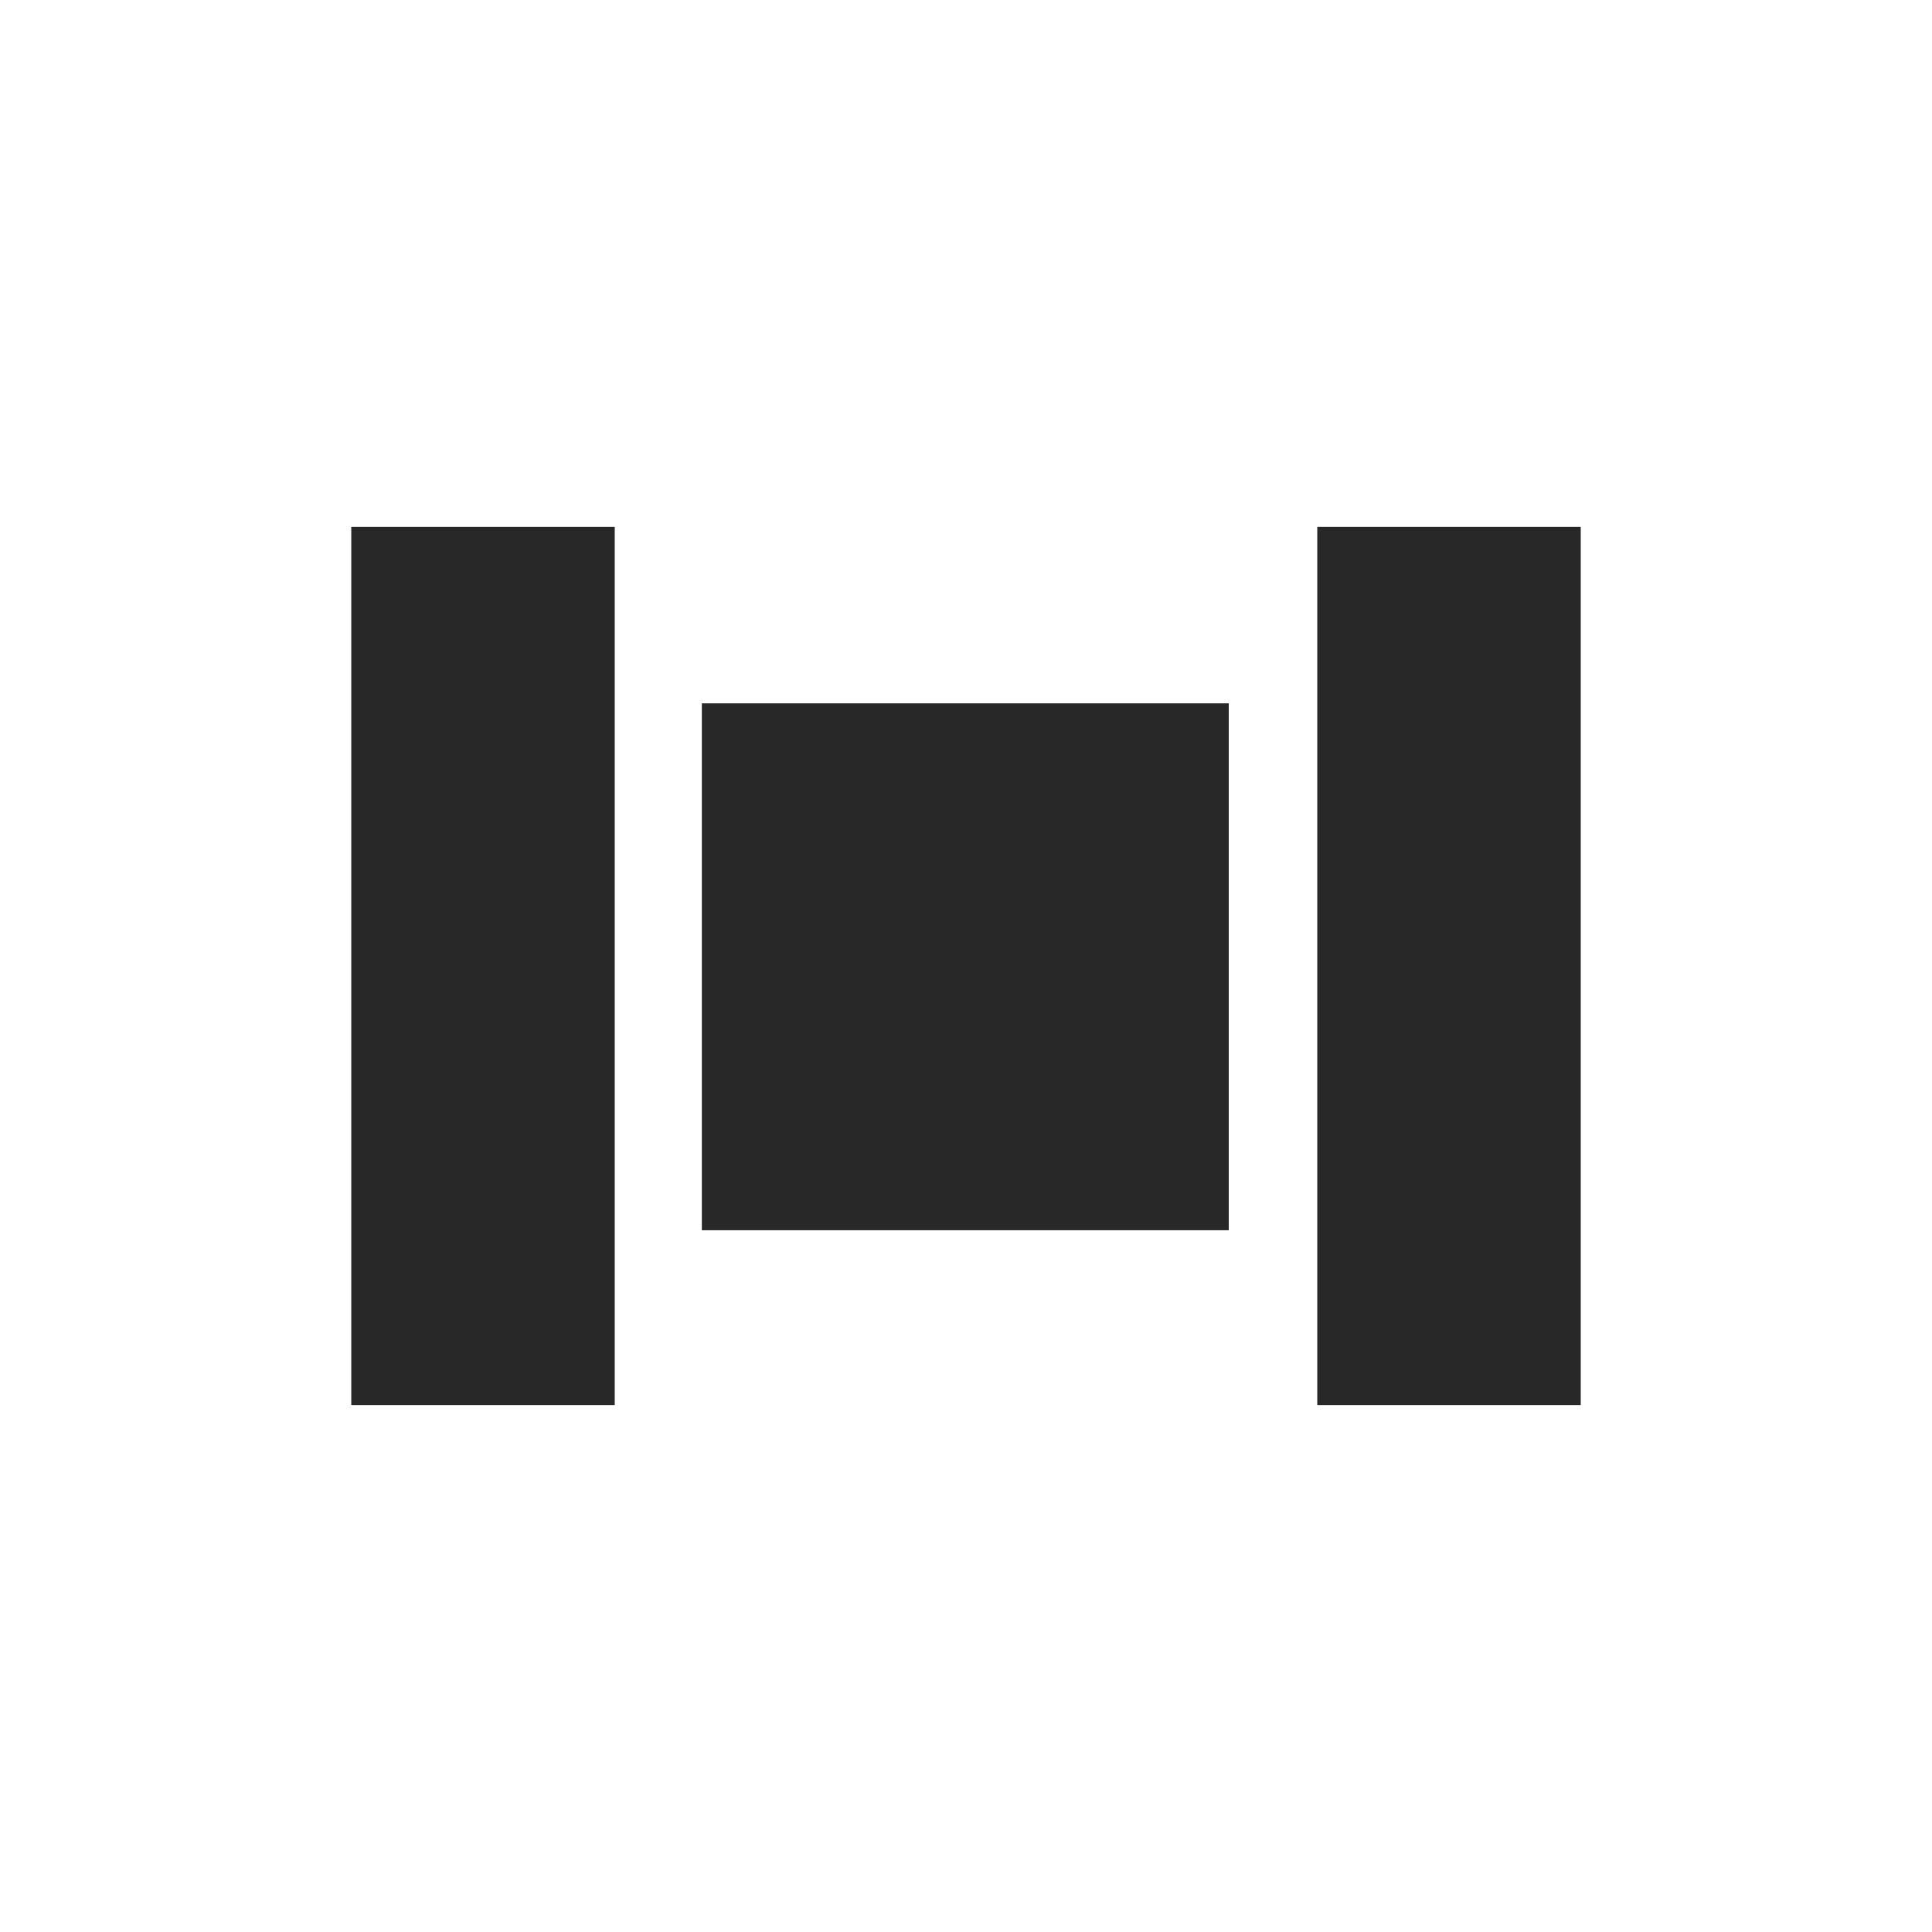 <svg width="22" height="22" version="1.1" xmlns="http://www.w3.org/2000/svg">
  <defs>
    <style id="current-color-scheme" type="text/css">.ColorScheme-Text { color:#282828; } .ColorScheme-Highlight { color:#458588; }</style>
  </defs>
  <path class="ColorScheme-Text" d="m4 6v10h3v-10zm11 0v10h3v-10zm-7.008 2.009v6h6v-6z" fill="currentColor"/>
</svg>
